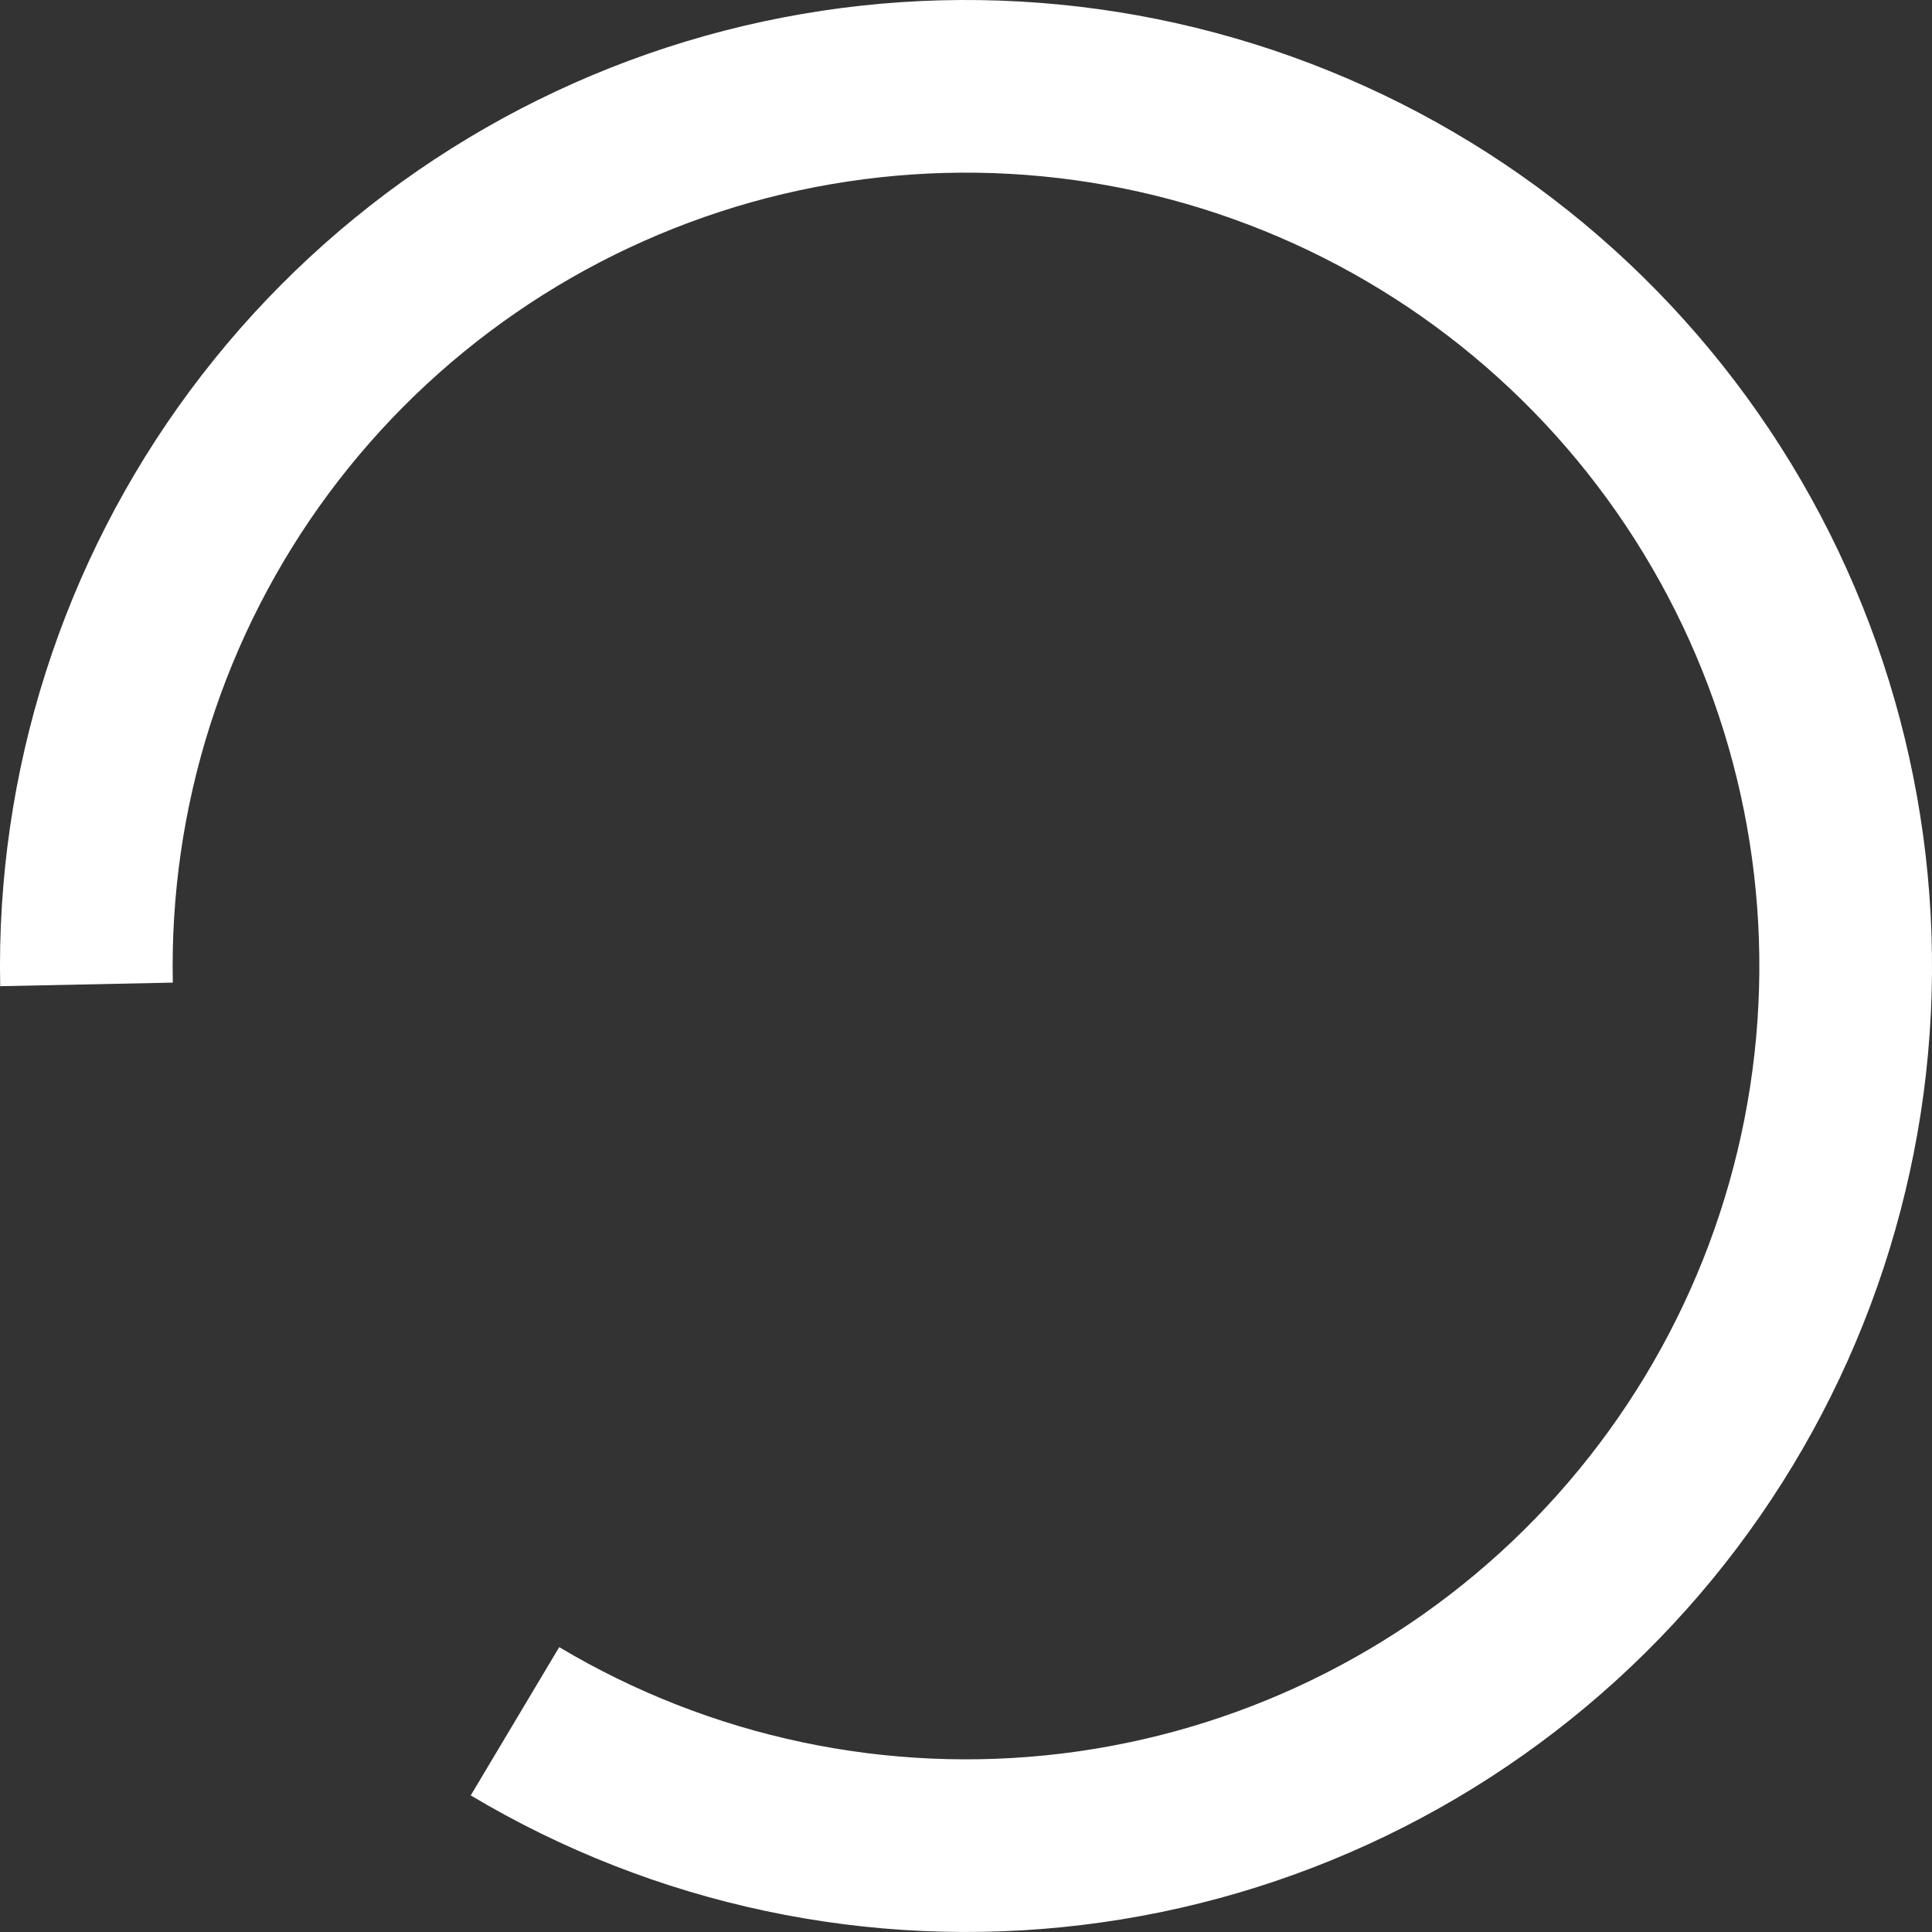 <svg width="20" height="20" viewBox="0 0 20 20" fill="none" xmlns="http://www.w3.org/2000/svg">
<rect x="0" y="0" width="20" height="20" fill="#333333" stroke="none"/>
<path d="M4.873 18.586C6.776 19.722 9.003 20.194 11.203 19.927C13.404 19.661 15.453 18.67 17.03 17.112C18.606 15.554 19.62 13.516 19.913 11.319C20.205 9.122 19.759 6.889 18.645 4.973C17.531 3.057 15.811 1.565 13.757 0.733C11.703 -0.1 9.43 -0.227 7.296 0.372C5.162 0.972 3.288 2.263 1.967 4.044C0.647 5.824 -0.044 7.993 0.002 10.209L1.789 10.172C1.751 8.352 2.319 6.571 3.403 5.108C4.488 3.646 6.027 2.586 7.779 2.093C9.532 1.601 11.398 1.705 13.085 2.389C14.773 3.073 16.184 4.298 17.099 5.872C18.015 7.446 18.381 9.279 18.141 11.083C17.901 12.888 17.068 14.561 15.773 15.841C14.479 17.12 12.795 17.934 10.988 18.153C9.181 18.372 7.352 17.984 5.789 17.051L4.873 18.586Z" fill="white"/>
</svg>
